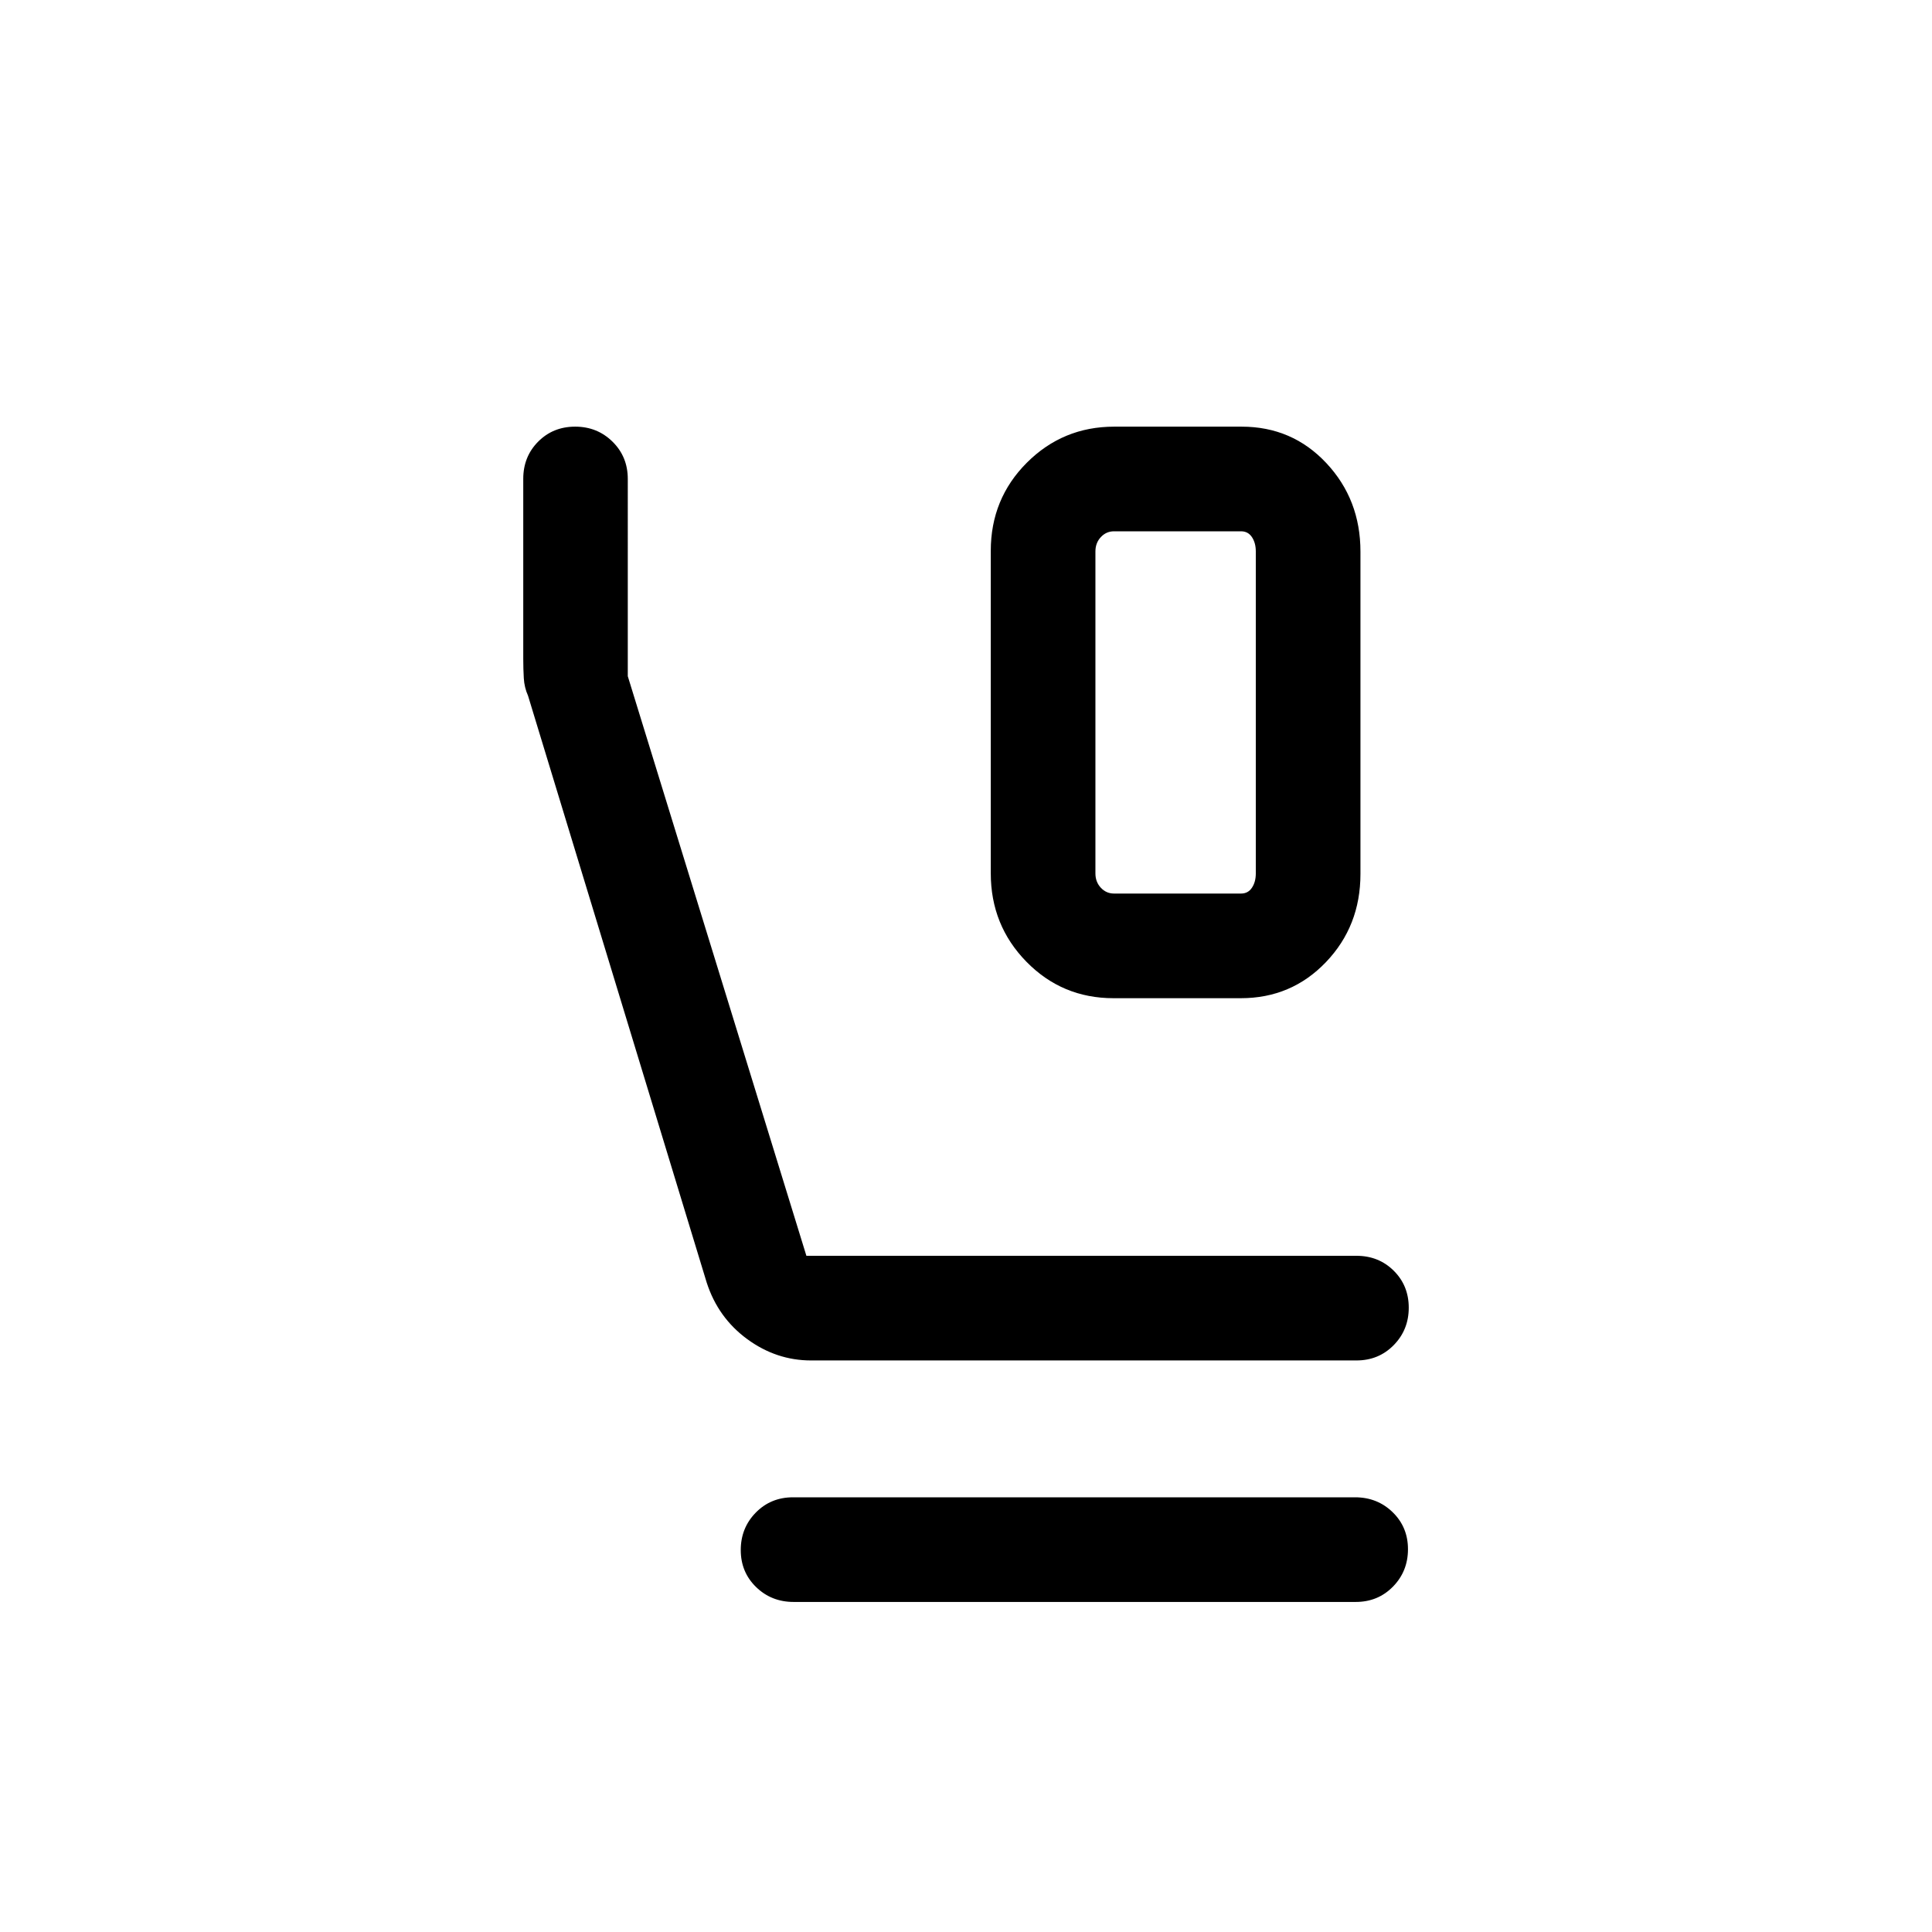 <svg xmlns="http://www.w3.org/2000/svg" height="20" viewBox="0 -960 960 960" width="20"><path d="M553.29-464.001q-25.52 0-43.251-18.096-17.73-18.095-17.73-43.98v-160.191q0-25.885 17.917-43.808t43.437-17.923h63.277q25.136 0 42.097 18.096 16.962 18.095 16.962 43.98v160.191q0 25.885-17.148 43.808t-42.284 17.923H553.29Zm.249-51.999h63.153q3.462 0 5.385-2.885Q624-521.77 624-526.001v-159.998q0-4.231-1.923-7.116T616.692-696h-63.153q-3.847 0-6.539 2.885-2.693 2.885-2.693 7.116v159.998q0 4.231 2.693 7.116 2.692 2.885 6.539 2.885ZM403-284.001q-17.23 0-31.707-10.599t-20.138-28.093l-88.771-291.575q-1.845-4.122-2.114-8.761-.269-4.639-.269-9.663v-89.361q0-11.046 7.405-18.496 7.405-7.45 18.384-7.45 10.98 0 18.566 7.466 7.587 7.465 7.587 18.534V-624l88.749 288h273.307q11.069 0 18.534 7.405 7.466 7.404 7.466 18.384 0 10.979-7.466 18.594-7.465 7.616-18.534 7.616H403Zm-8.637 120q-11.055 0-18.67-7.405-7.615-7.405-7.615-18.384 0-10.98 7.456-18.595Q382.99-216 394.045-216h279.283q11.056 0 18.671 7.405 7.615 7.404 7.615 18.384 0 10.979-7.456 18.594-7.456 7.616-18.512 7.616H394.363ZM553.539-696h-9.232H624h-70.461Z"/></svg>